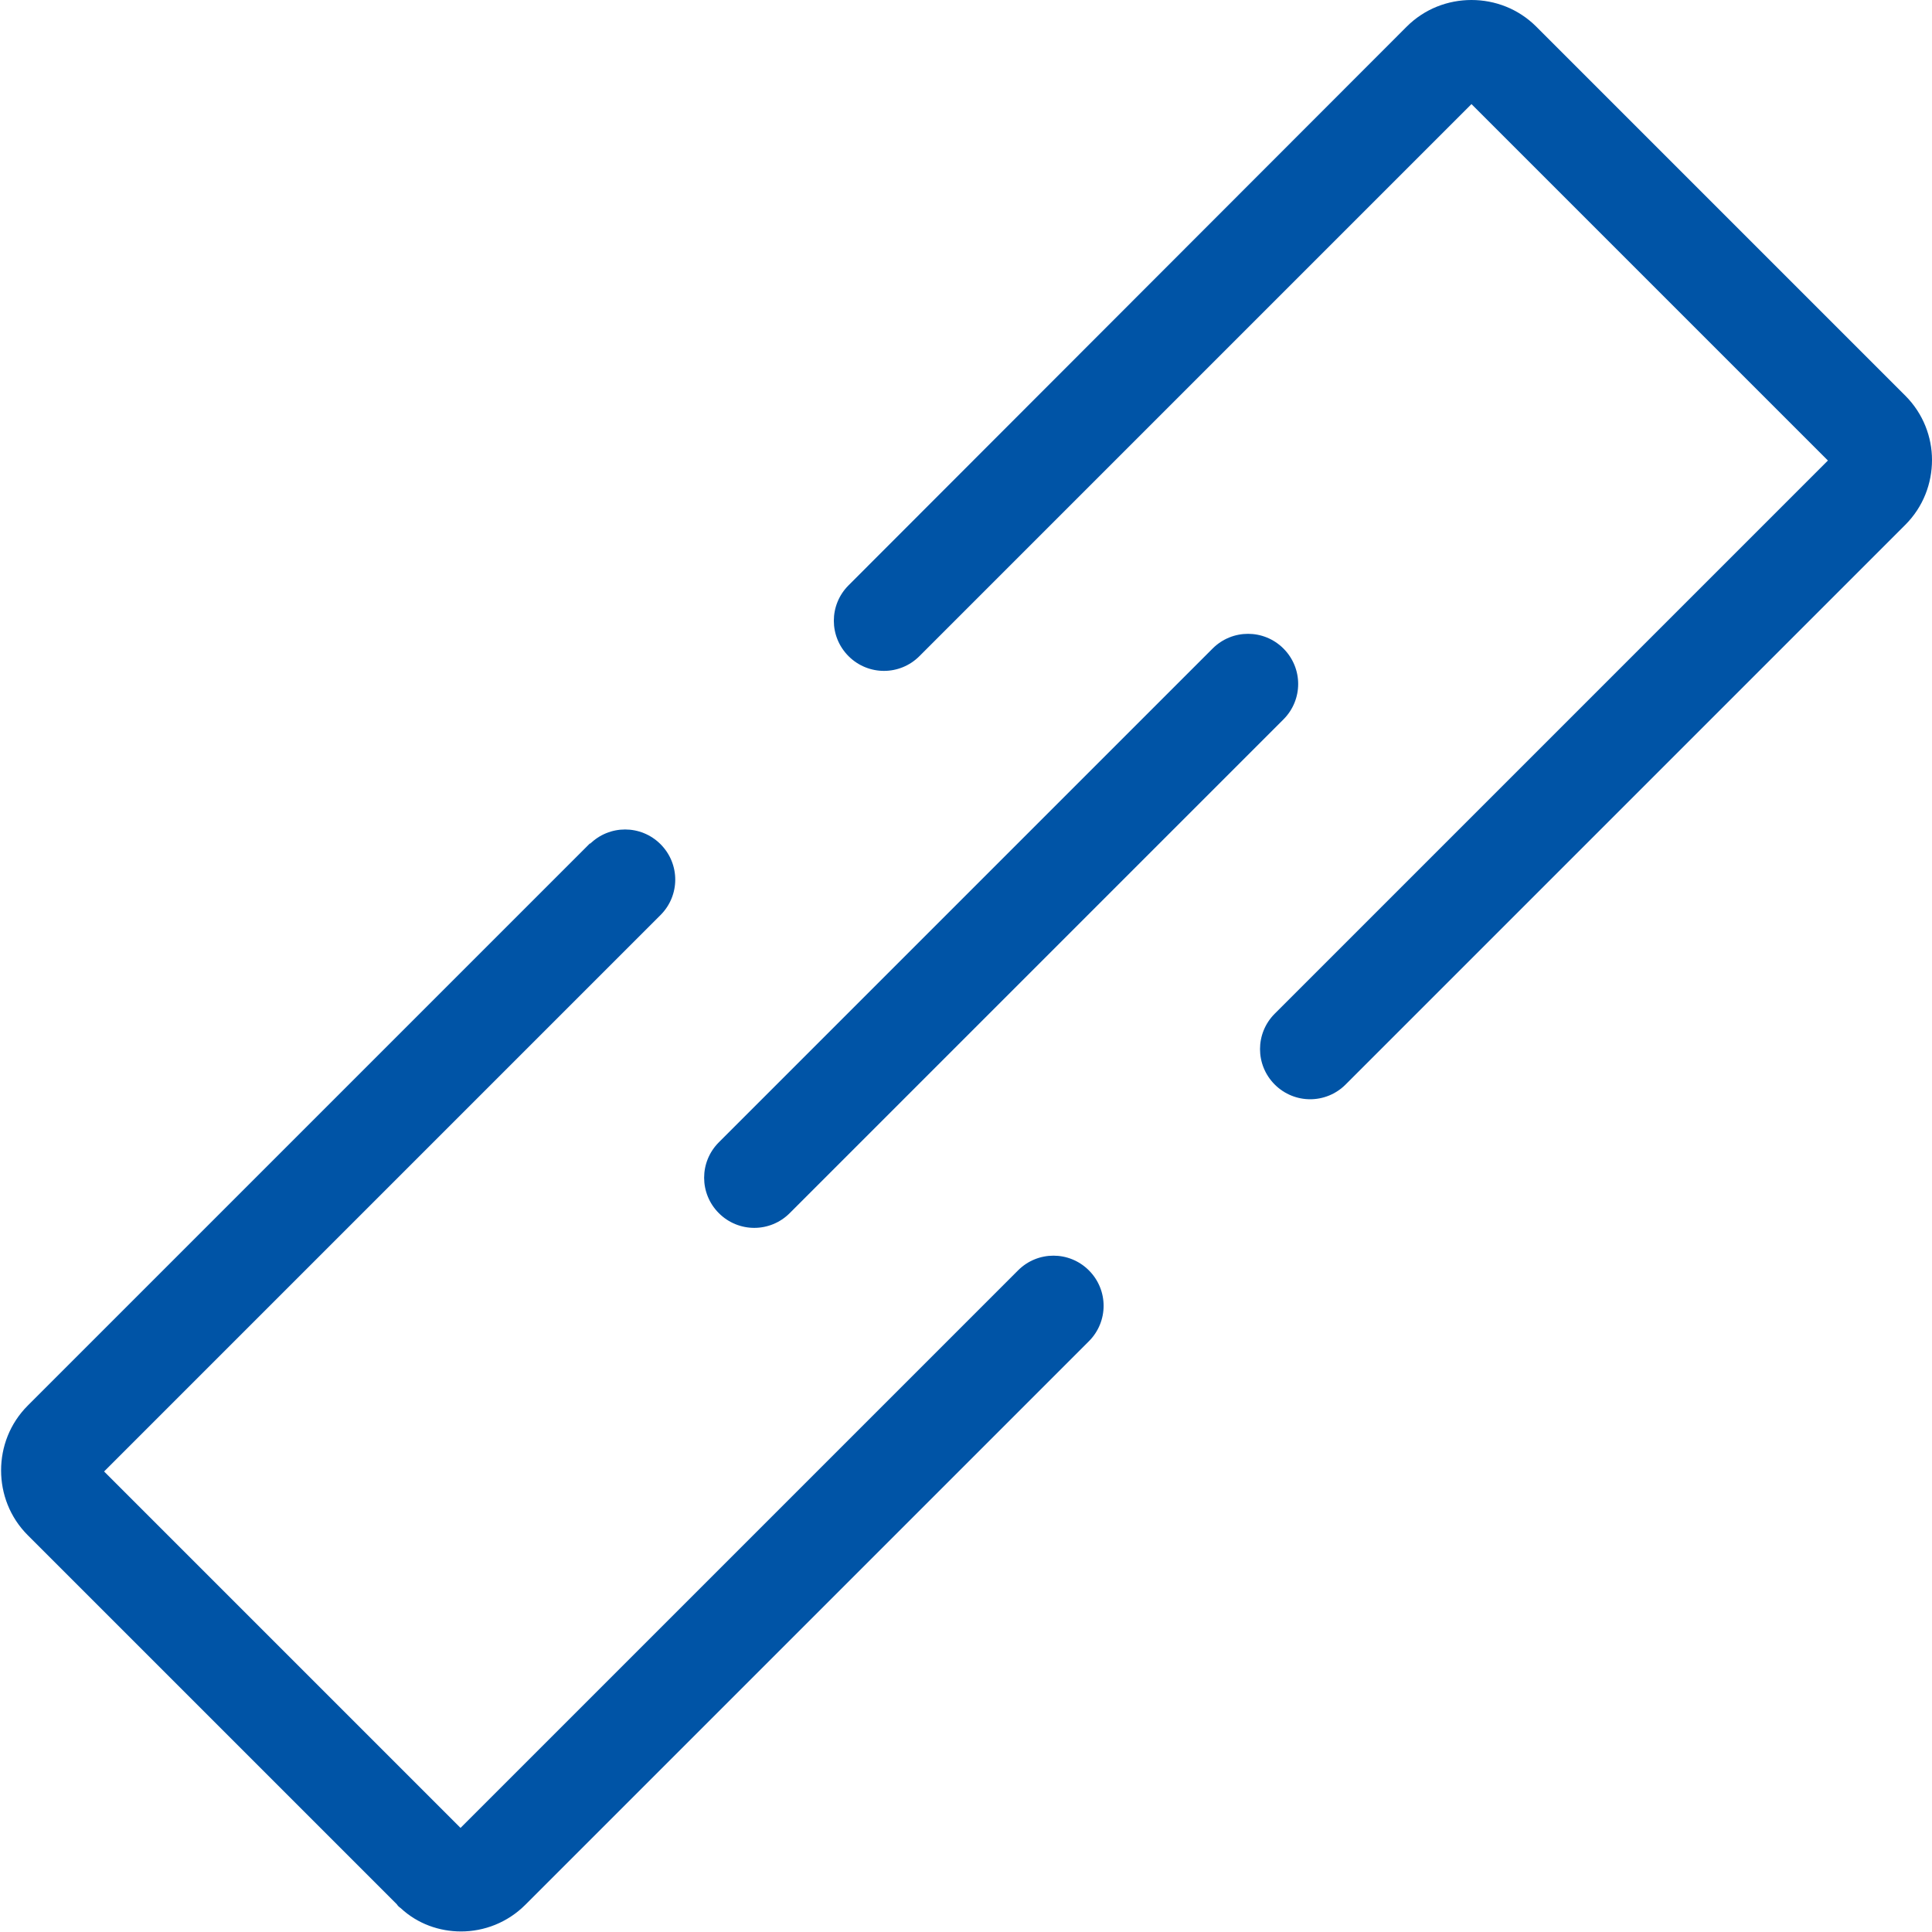 <svg xmlns="http://www.w3.org/2000/svg" fill-rule="evenodd" clip-rule="evenodd" image-rendering="optimizeQuality" shape-rendering="geometricPrecision" text-rendering="geometricPrecision" viewBox="0 0 3545 3545"><style type="text/css">.st0{fill:#0054a6}</style><path fill-rule="nonzero" d="M1082 1549c36-36 94-36 130 0s36 94 0 130L191 2700l654 654 1023-1023c36-36 94-36 130 0s36 94 0 130L964 3495c-33 33-76 49-118 49-40 0-80-14-111-43-3-2-5-4-7-7L51 2817c-33-33-49-76-49-119s16-86 49-119l1033-1033zm1143-359c36-36 94-36 130 0s36 94 0 130l-906 906c-36 36-94 36-130 0s-36-94 0-130l906-906zm244 800c-36 36-94 36-130 0s-36-94 0-130L3354 845l-654-654-1013 1013c-36 36-94 36-130 0s-36-94 0-130L2581 49c33-33 76-49 119-49s86 16 119 49l677 677c33 33 49 76 49 118 0 43-16 86-49 119L2470 1989z" class="st0"/></svg>